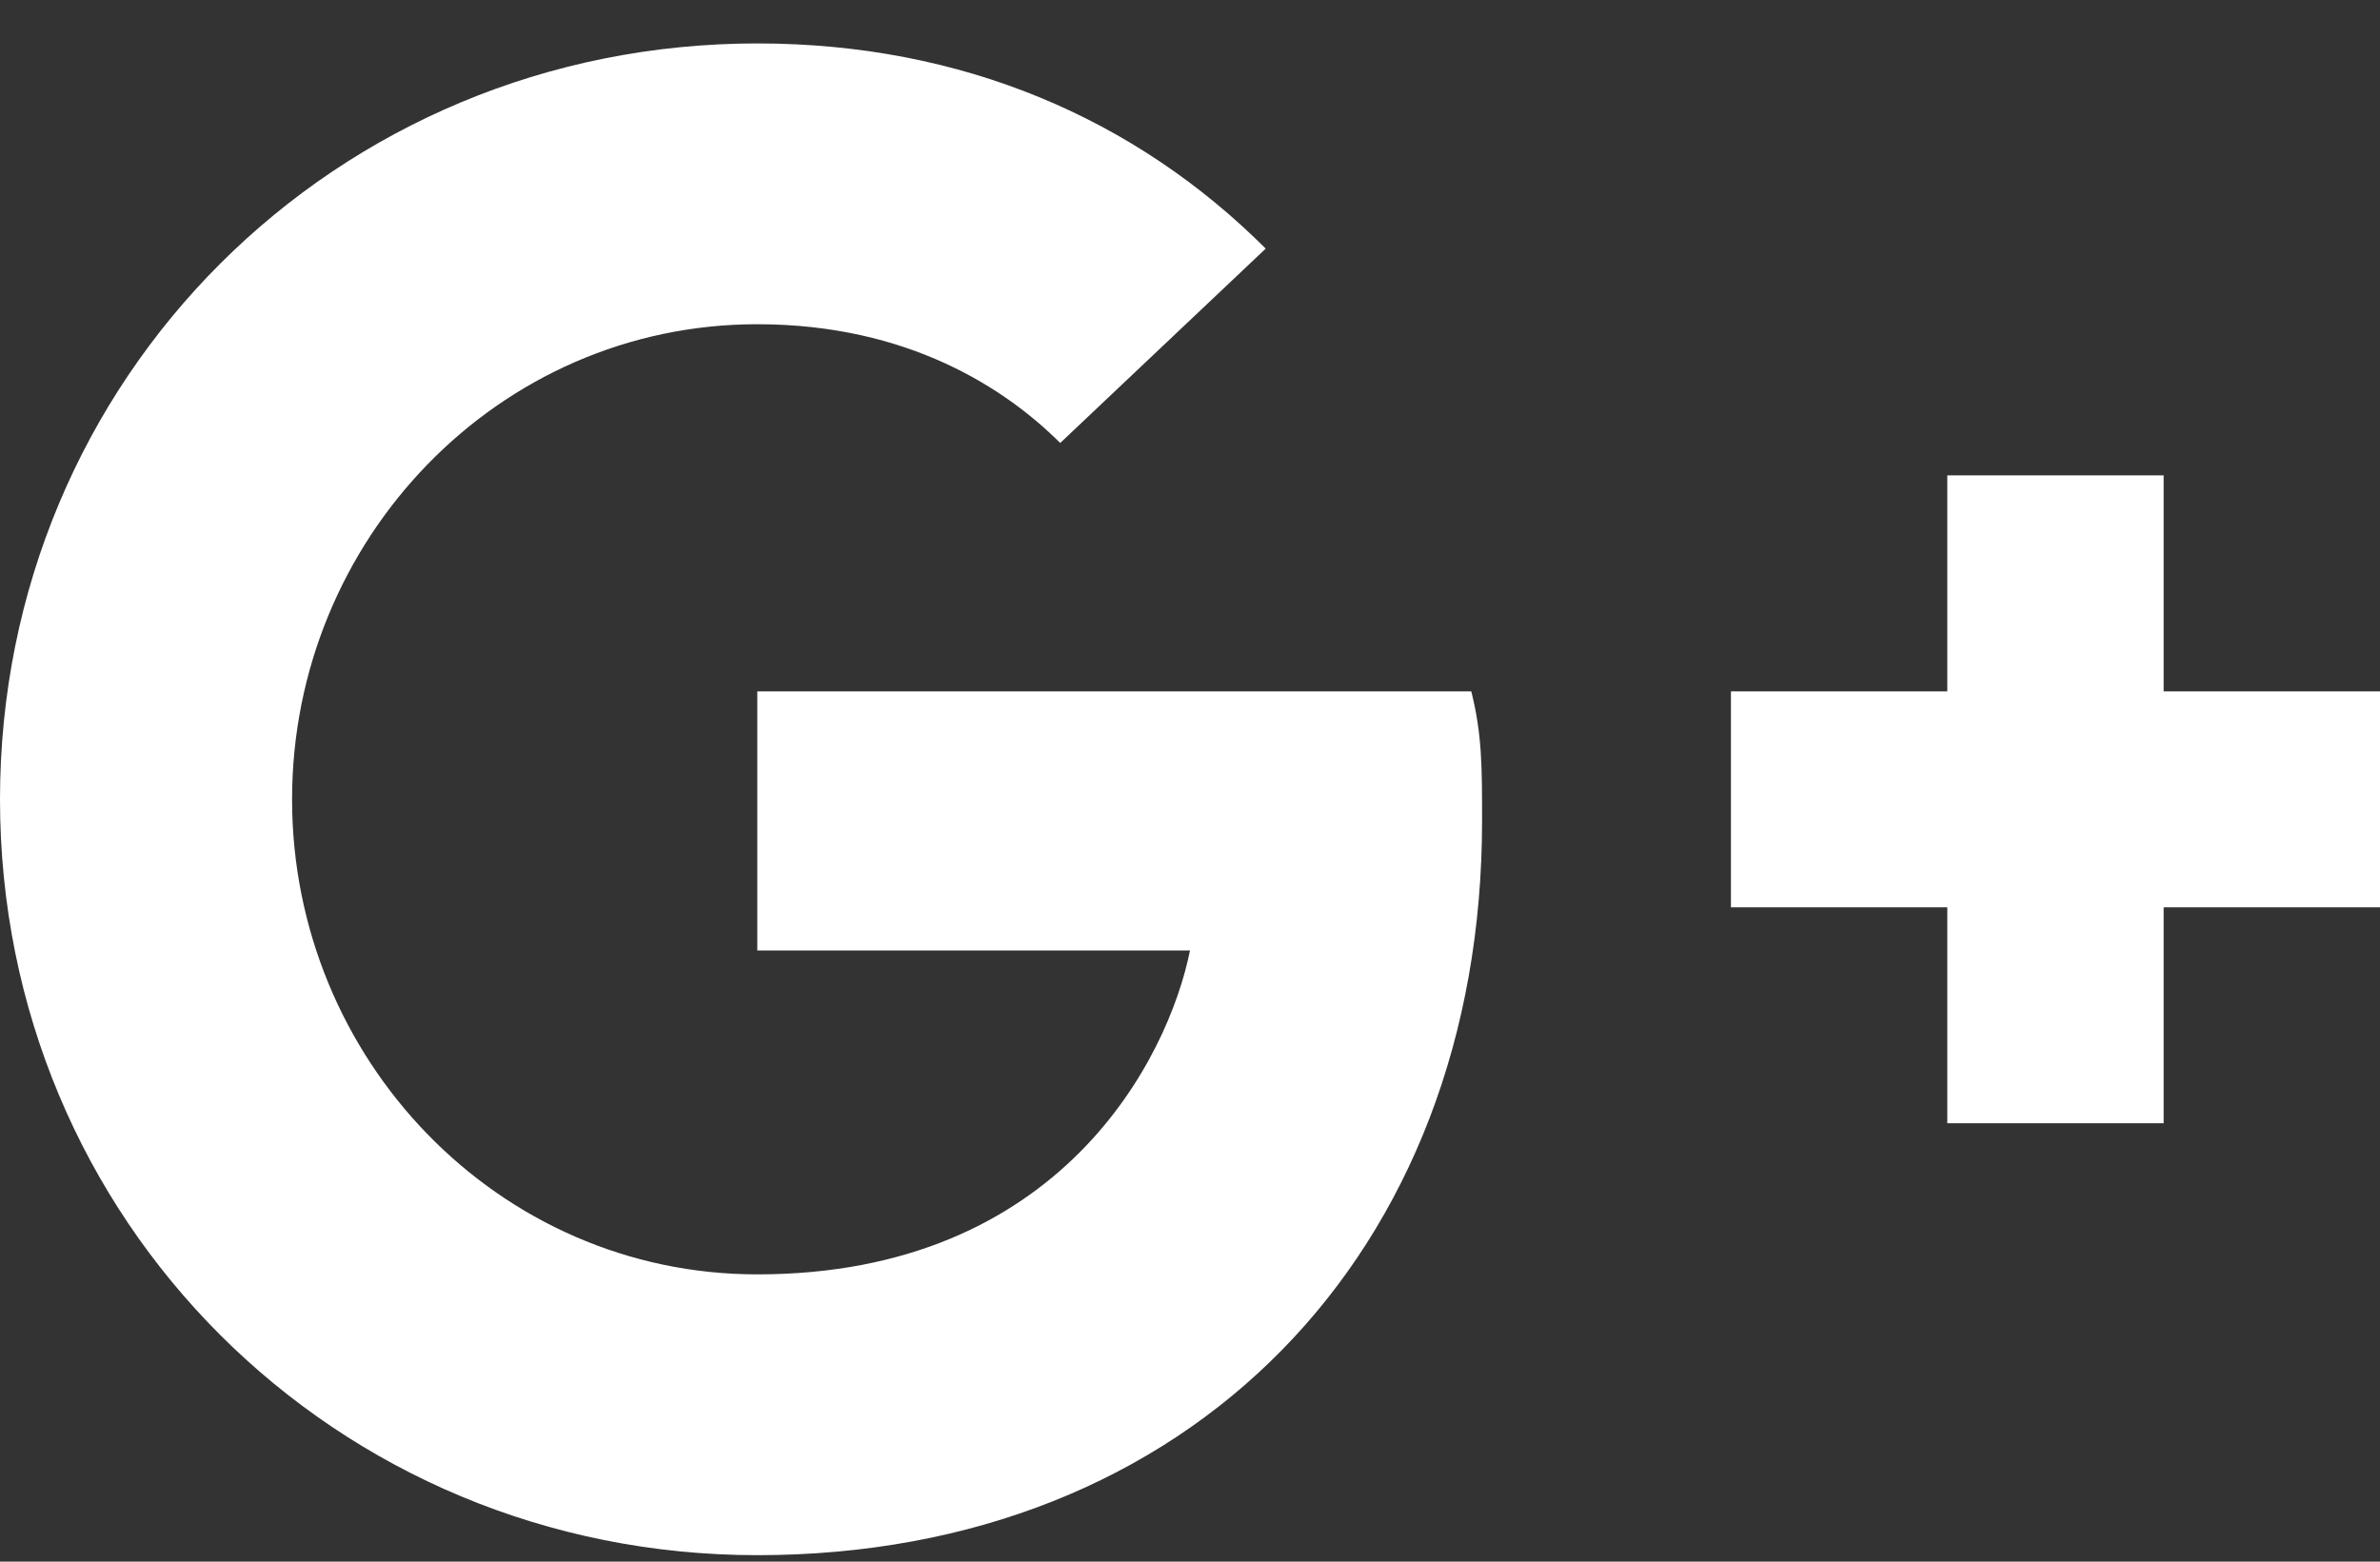 <svg width="32" height="21" viewBox="0 0 32 21" fill="none" xmlns="http://www.w3.org/2000/svg">
<rect x="0" y="0" width="32" height="21" fill="#333333" stroke="none"/>
<path d="M32 9.297H29.091V6.392H26.182V9.297H23.273V12.201H26.182V15.105H29.091V12.201H32M10.182 9.297V12.781H16C15.709 14.233 14.255 17.137 10.182 17.137C6.691 17.137 3.927 14.233 3.927 10.749C3.927 7.264 6.691 4.36 10.182 4.36C12.218 4.36 13.527 5.231 14.255 5.957L17.018 3.343C15.273 1.601 12.945 0.584 10.182 0.584C4.509 0.584 0 5.086 0 10.749C0 16.412 4.509 20.913 10.182 20.913C16 20.913 19.927 16.847 19.927 11.039C19.927 10.313 19.927 9.877 19.782 9.297H10.182Z" fill="white"/>
</svg>
